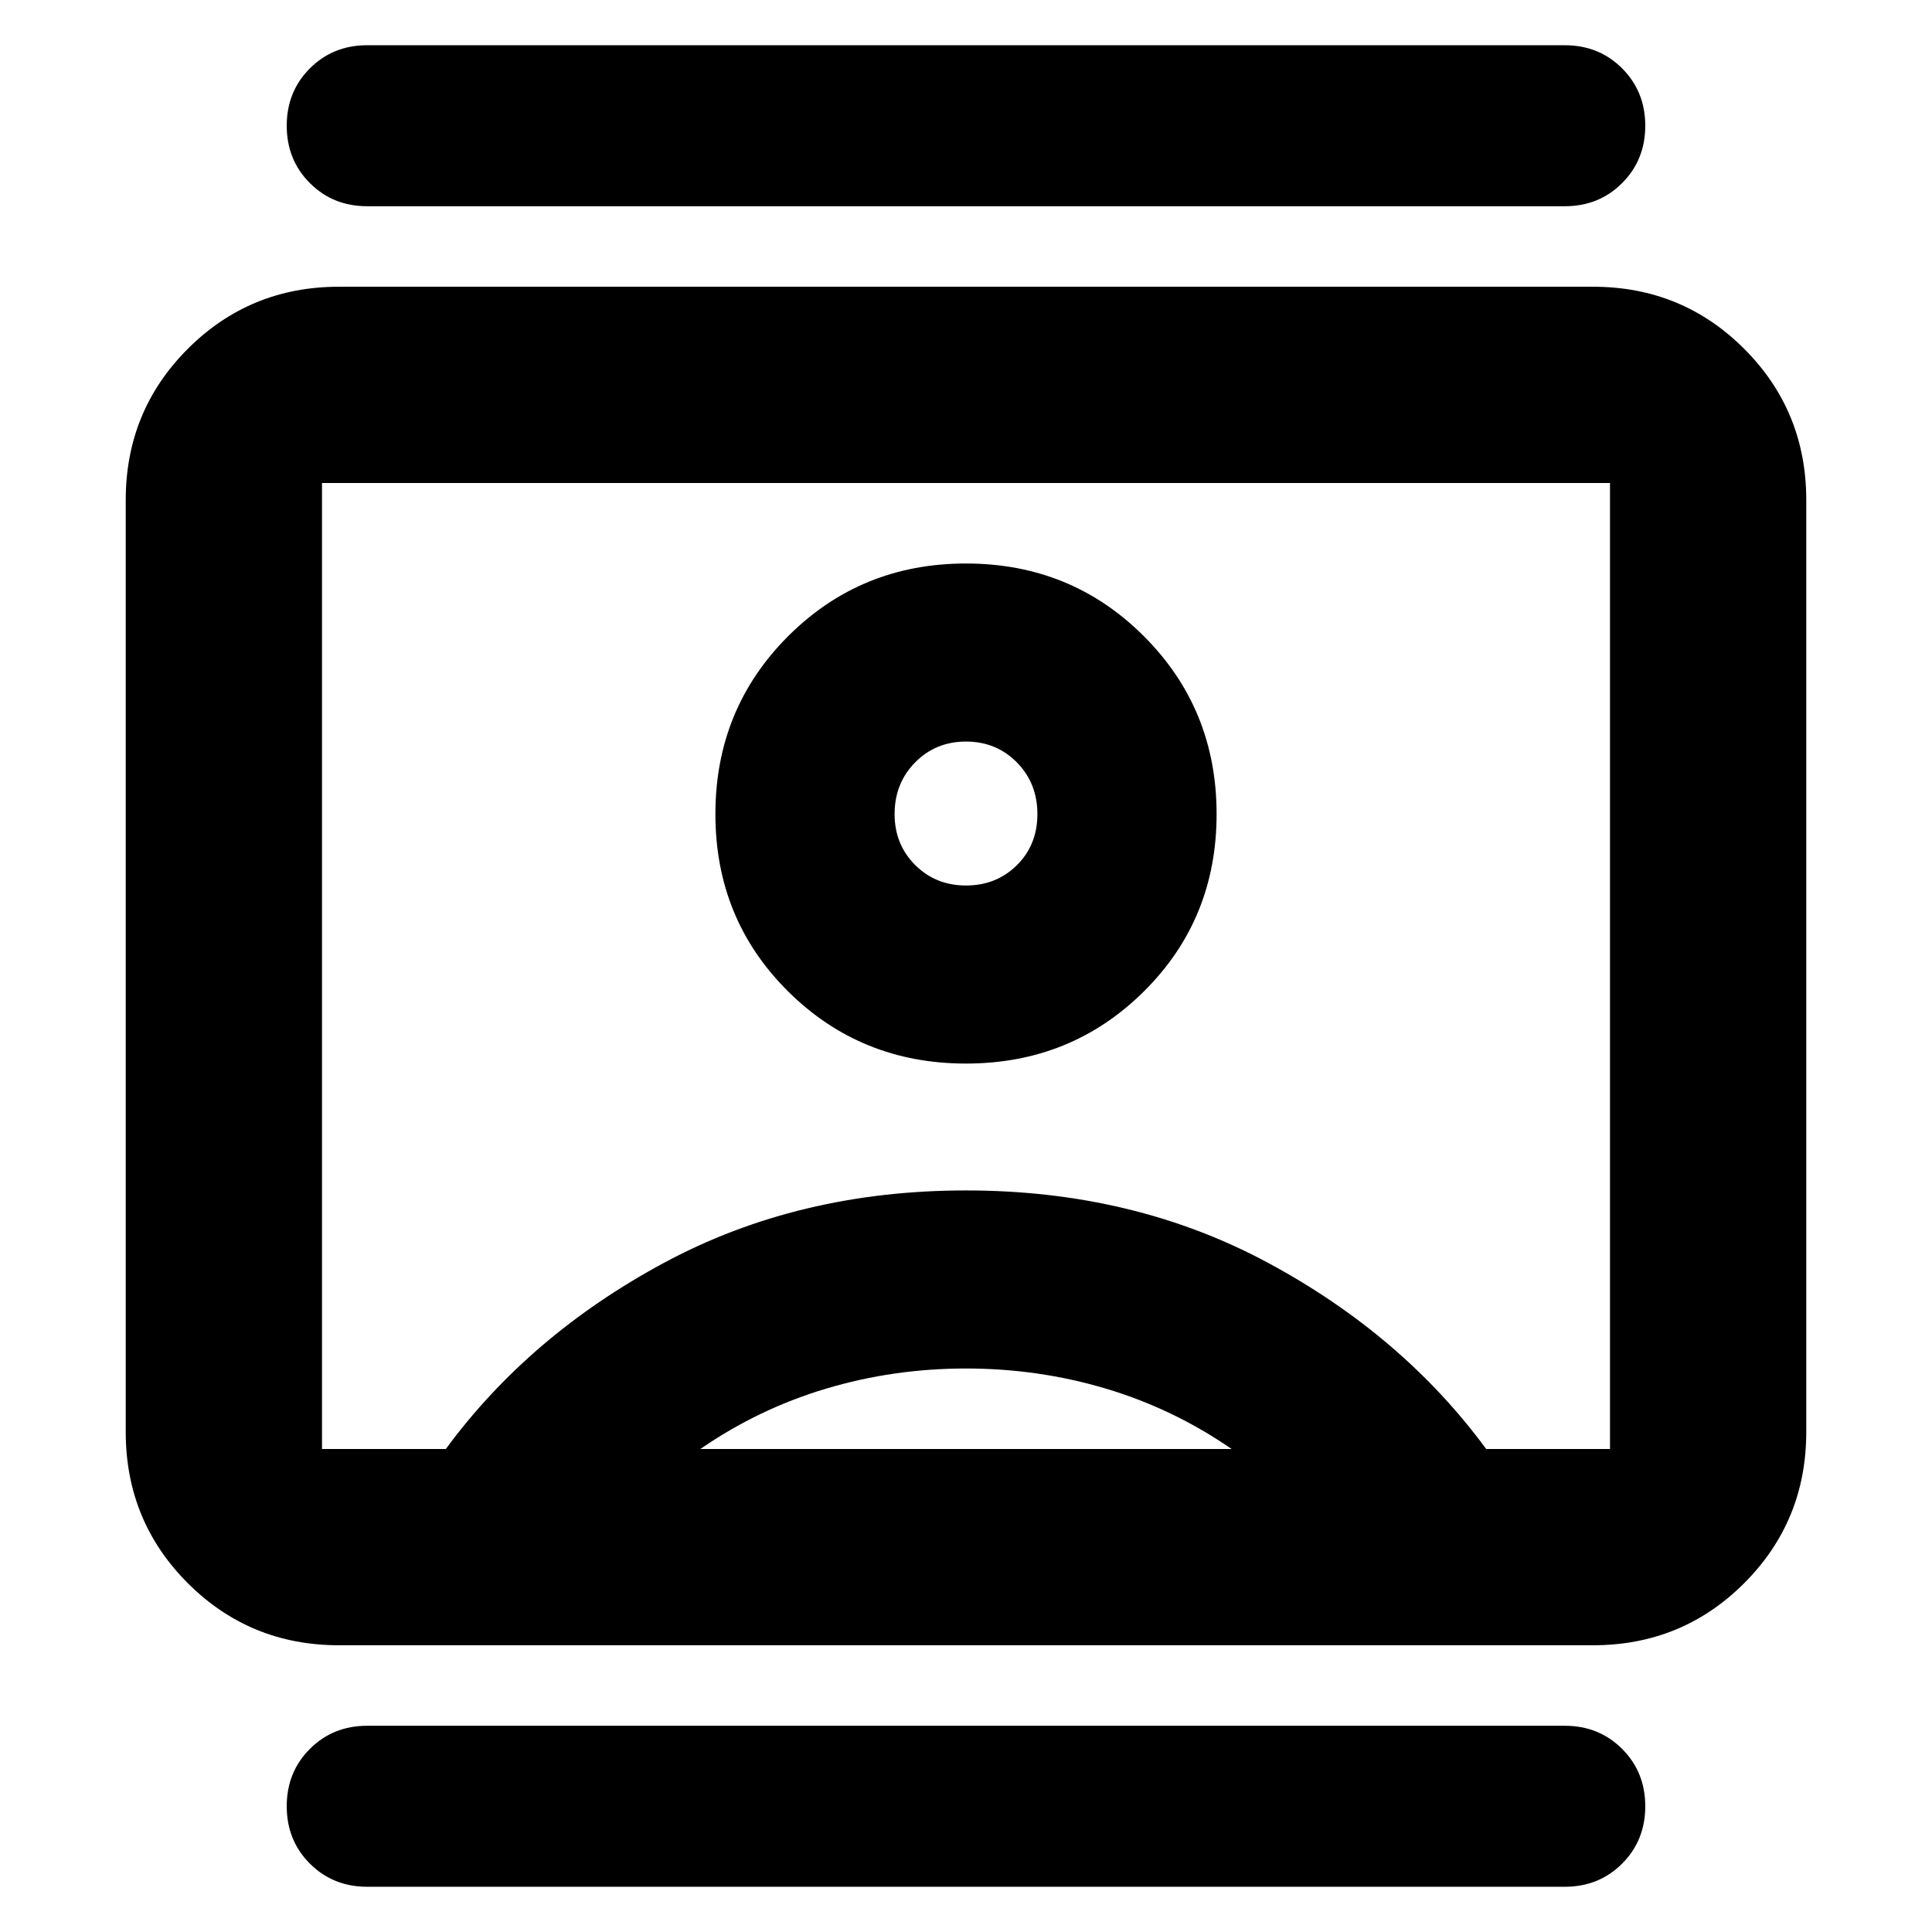 <svg xmlns="http://www.w3.org/2000/svg" height="24" viewBox="0 -960 960 960" width="24"><path d="M182.477-22.477q-17 0-28.5-11.5t-11.5-28.5q0-17 11.5-28.5t28.5-11.5h595.046q17 0 28.5 11.5t11.5 28.5q0 17-11.5 28.5t-28.5 11.5H182.477Zm0-835.046q-17 0-28.5-11.5t-11.5-28.5q0-17 11.5-28.5t28.5-11.5h595.046q17 0 28.5 11.5t11.5 28.5q0 17-11.5 28.5t-28.5 11.5H182.477ZM480-431.521q52.261 0 88.391-35.848 36.131-35.848 36.131-88.109 0-52.261-36.131-88.392Q532.261-680 480-680t-88.391 36.13q-36.131 36.131-36.131 88.392 0 52.261 36.131 88.109 36.13 35.848 88.391 35.848ZM168.479-142.477q-44.305 0-75.153-30.849-30.849-30.848-30.849-75.153v-463.042q0-44.305 30.849-75.153 30.848-30.849 75.153-30.849h623.042q44.305 0 75.153 30.849 30.849 30.848 30.849 75.153v463.042q0 44.305-30.849 75.153-30.848 30.849-75.153 30.849H168.479ZM221.521-240q41.609-56.565 108.435-92.522Q396.782-368.479 480-368.479q83.218 0 150.044 35.957Q696.87-296.565 738.479-240H800v-480H160v480h61.521ZM348-240h264q-29-20-62.5-30T480-280q-36 0-69.5 10T348-240Zm132-280q-15.078 0-25.278-10.2t-10.2-25.278q0-15.318 10.2-25.681 10.2-10.362 25.278-10.362t25.278 10.359q10.2 10.36 10.2 25.674t-10.2 25.401Q495.078-520 480-520Zm0 40Z"/></svg>